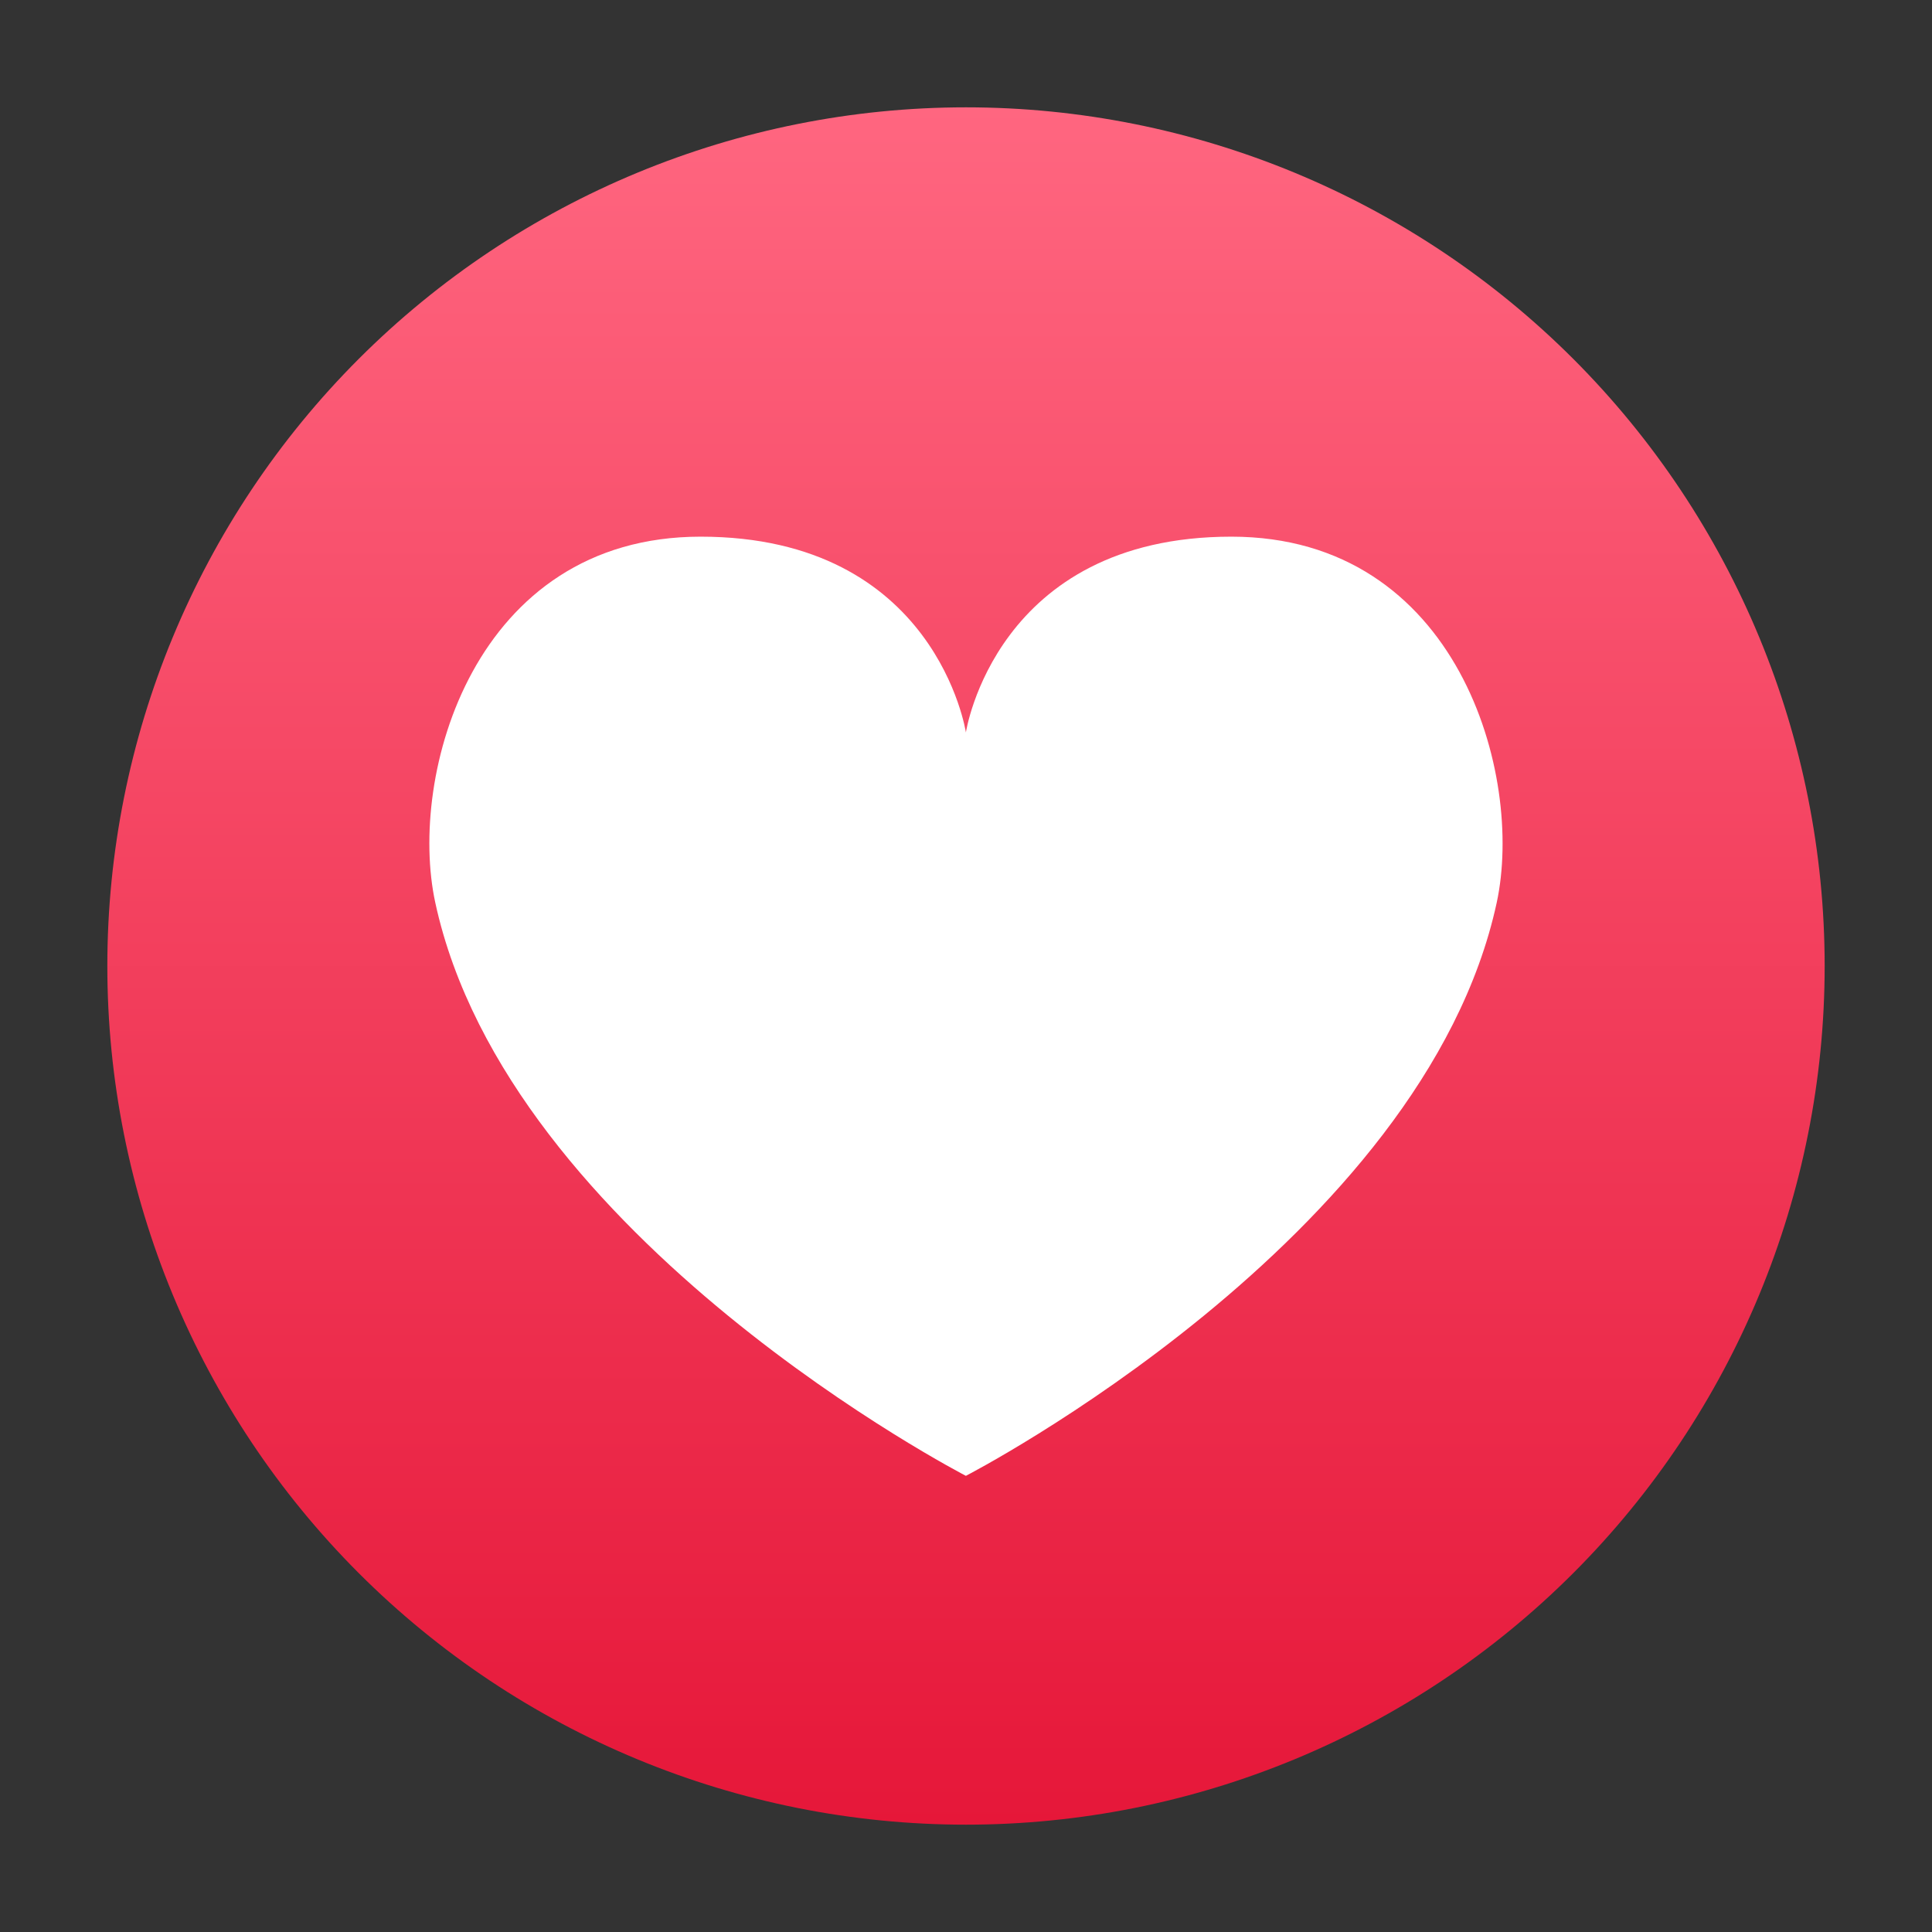 <svg width="36" height="36" viewBox="0 0 36 36" fill="none" xmlns="http://www.w3.org/2000/svg">
<rect x="0" y="0" width="36" height="36" fill="#333333" stroke="none"/>
<path d="M18 2C13.757 2 9.687 3.686 6.686 6.686C3.686 9.687 2 13.757 2 18C2 22.243 3.686 26.313 6.686 29.314C9.687 32.314 13.757 34 18 34C22.243 34 26.313 32.314 29.314 29.314C32.314 26.313 34 22.243 34 18C34 13.757 32.314 9.687 29.314 6.686C26.313 3.686 22.243 2 18 2Z" fill="url(#paint0_linear_2569_89225)"/>
<path d="M22.945 10C18.549 10 17.998 13.648 17.998 13.648C17.998 13.648 17.451 10 13.055 10C8.827 10 7.595 14.444 8.111 16.82C9.471 23.1 17.998 27.5 17.998 27.5C17.998 27.5 26.529 23.1 27.889 16.82C28.402 14.444 27.169 10 22.945 10Z" fill="white"/>
<defs>
<linearGradient id="paint0_linear_2569_89225" x1="18" y1="2" x2="18" y2="34" gradientUnits="userSpaceOnUse">
<stop stop-color="#FF6680"/>
<stop offset="1" stop-color="#E61739"/>
</linearGradient>
</defs>
</svg>
